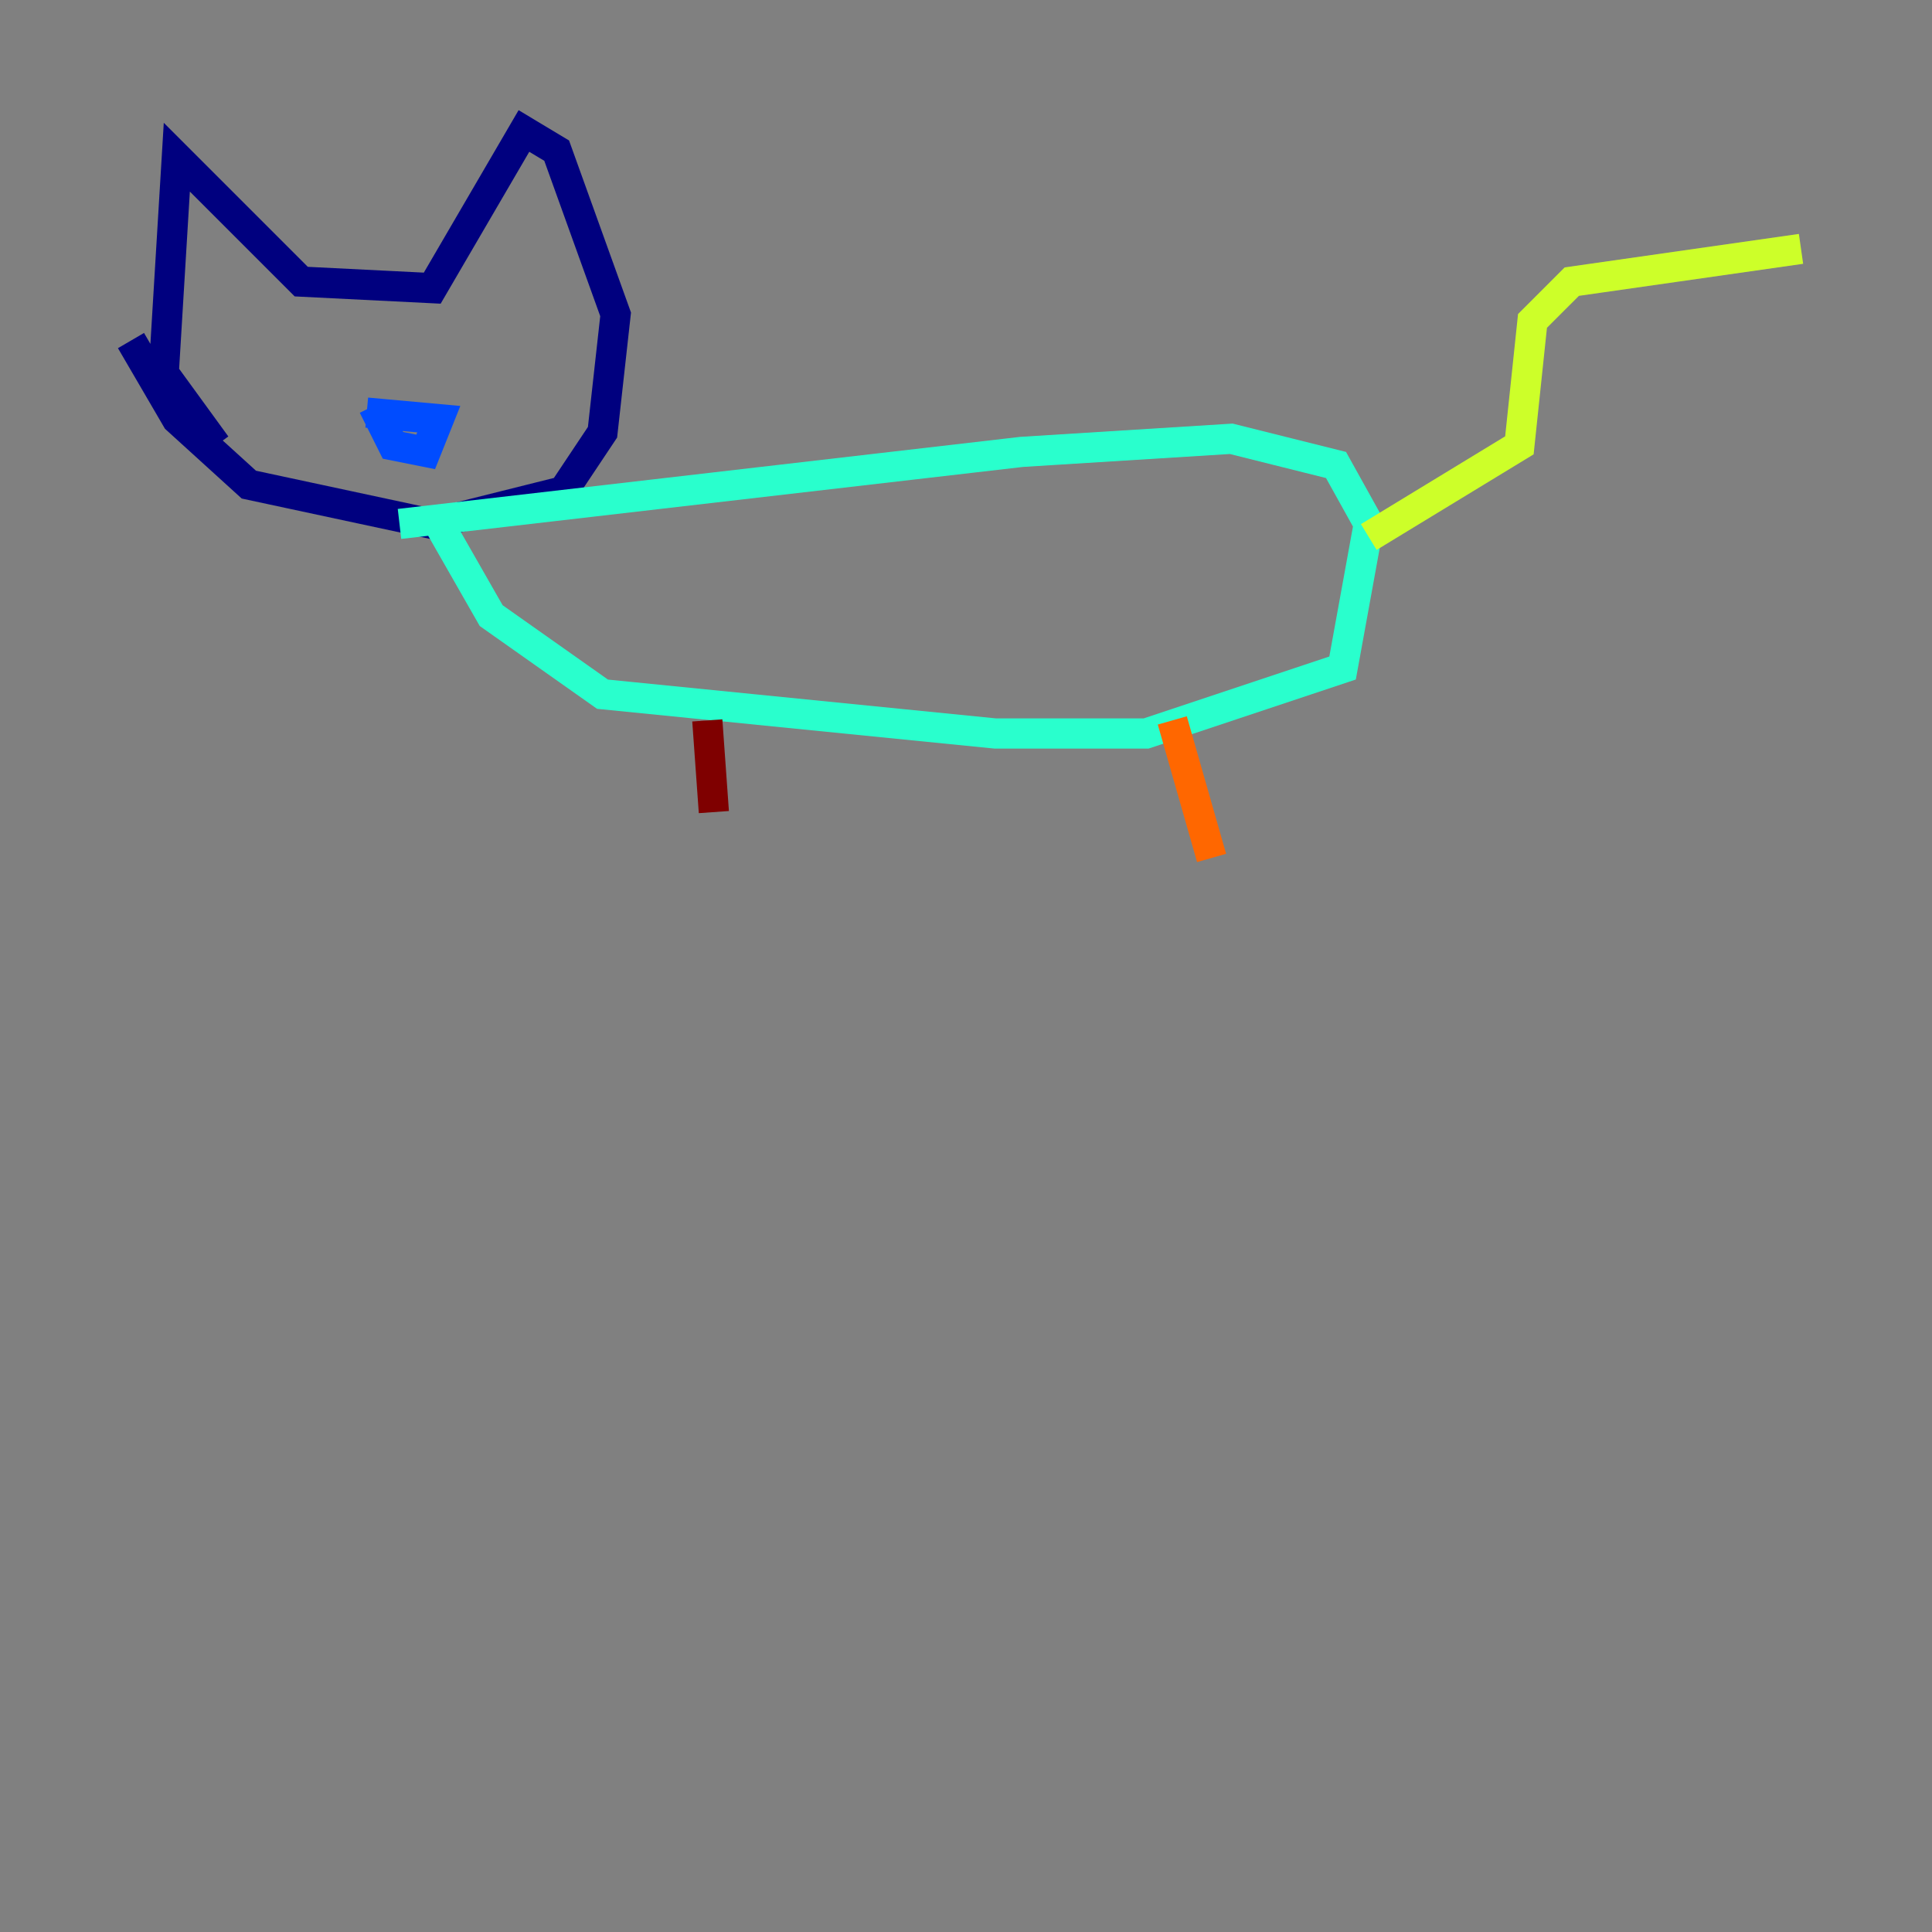 <?xml version="1.0" encoding="utf-8" ?>
<svg baseProfile="tiny" height="128" version="1.2" viewBox="0,0,128,128" width="128" xmlns="http://www.w3.org/2000/svg" xmlns:ev="http://www.w3.org/2001/xml-events" xmlns:xlink="http://www.w3.org/1999/xlink"><rect x="0" y="0" width="128" height="128" fill="#808080" stroke="none"/><defs /><polyline fill="none" points="8.678,22.563 11.715,27.77 16.488,32.108 28.637,34.712 37.315,32.542 39.919,28.637 40.786,20.827 36.881,9.98 34.712,8.678 28.637,19.091 19.959,18.658 11.715,10.414 10.848,24.732 14.319,29.505" stroke="#00007f" stroke-width="2" /><polyline fill="none" points="24.298,27.336 29.071,27.77 28.203,29.939 26.034,29.505 24.732,26.902" stroke="#004cff" stroke-width="2" /><polyline fill="none" points="26.468,34.712 67.688,29.939 81.573,29.071 88.515,30.807 90.685,34.712 88.949,44.258 75.932,48.597 65.953,48.597 39.919,45.993 32.542,40.786 29.071,34.712" stroke="#29ffcd" stroke-width="2" /><polyline fill="none" points="90.685,35.58 100.664,29.505 101.532,21.261 104.136,18.658 119.322,16.488" stroke="#cdff29" stroke-width="2" /><polyline fill="none" points="77.668,47.729 80.271,56.841" stroke="#ff6700" stroke-width="2" /><polyline fill="none" points="46.861,47.729 47.295,53.803" stroke="#7f0000" stroke-width="2" /></svg>